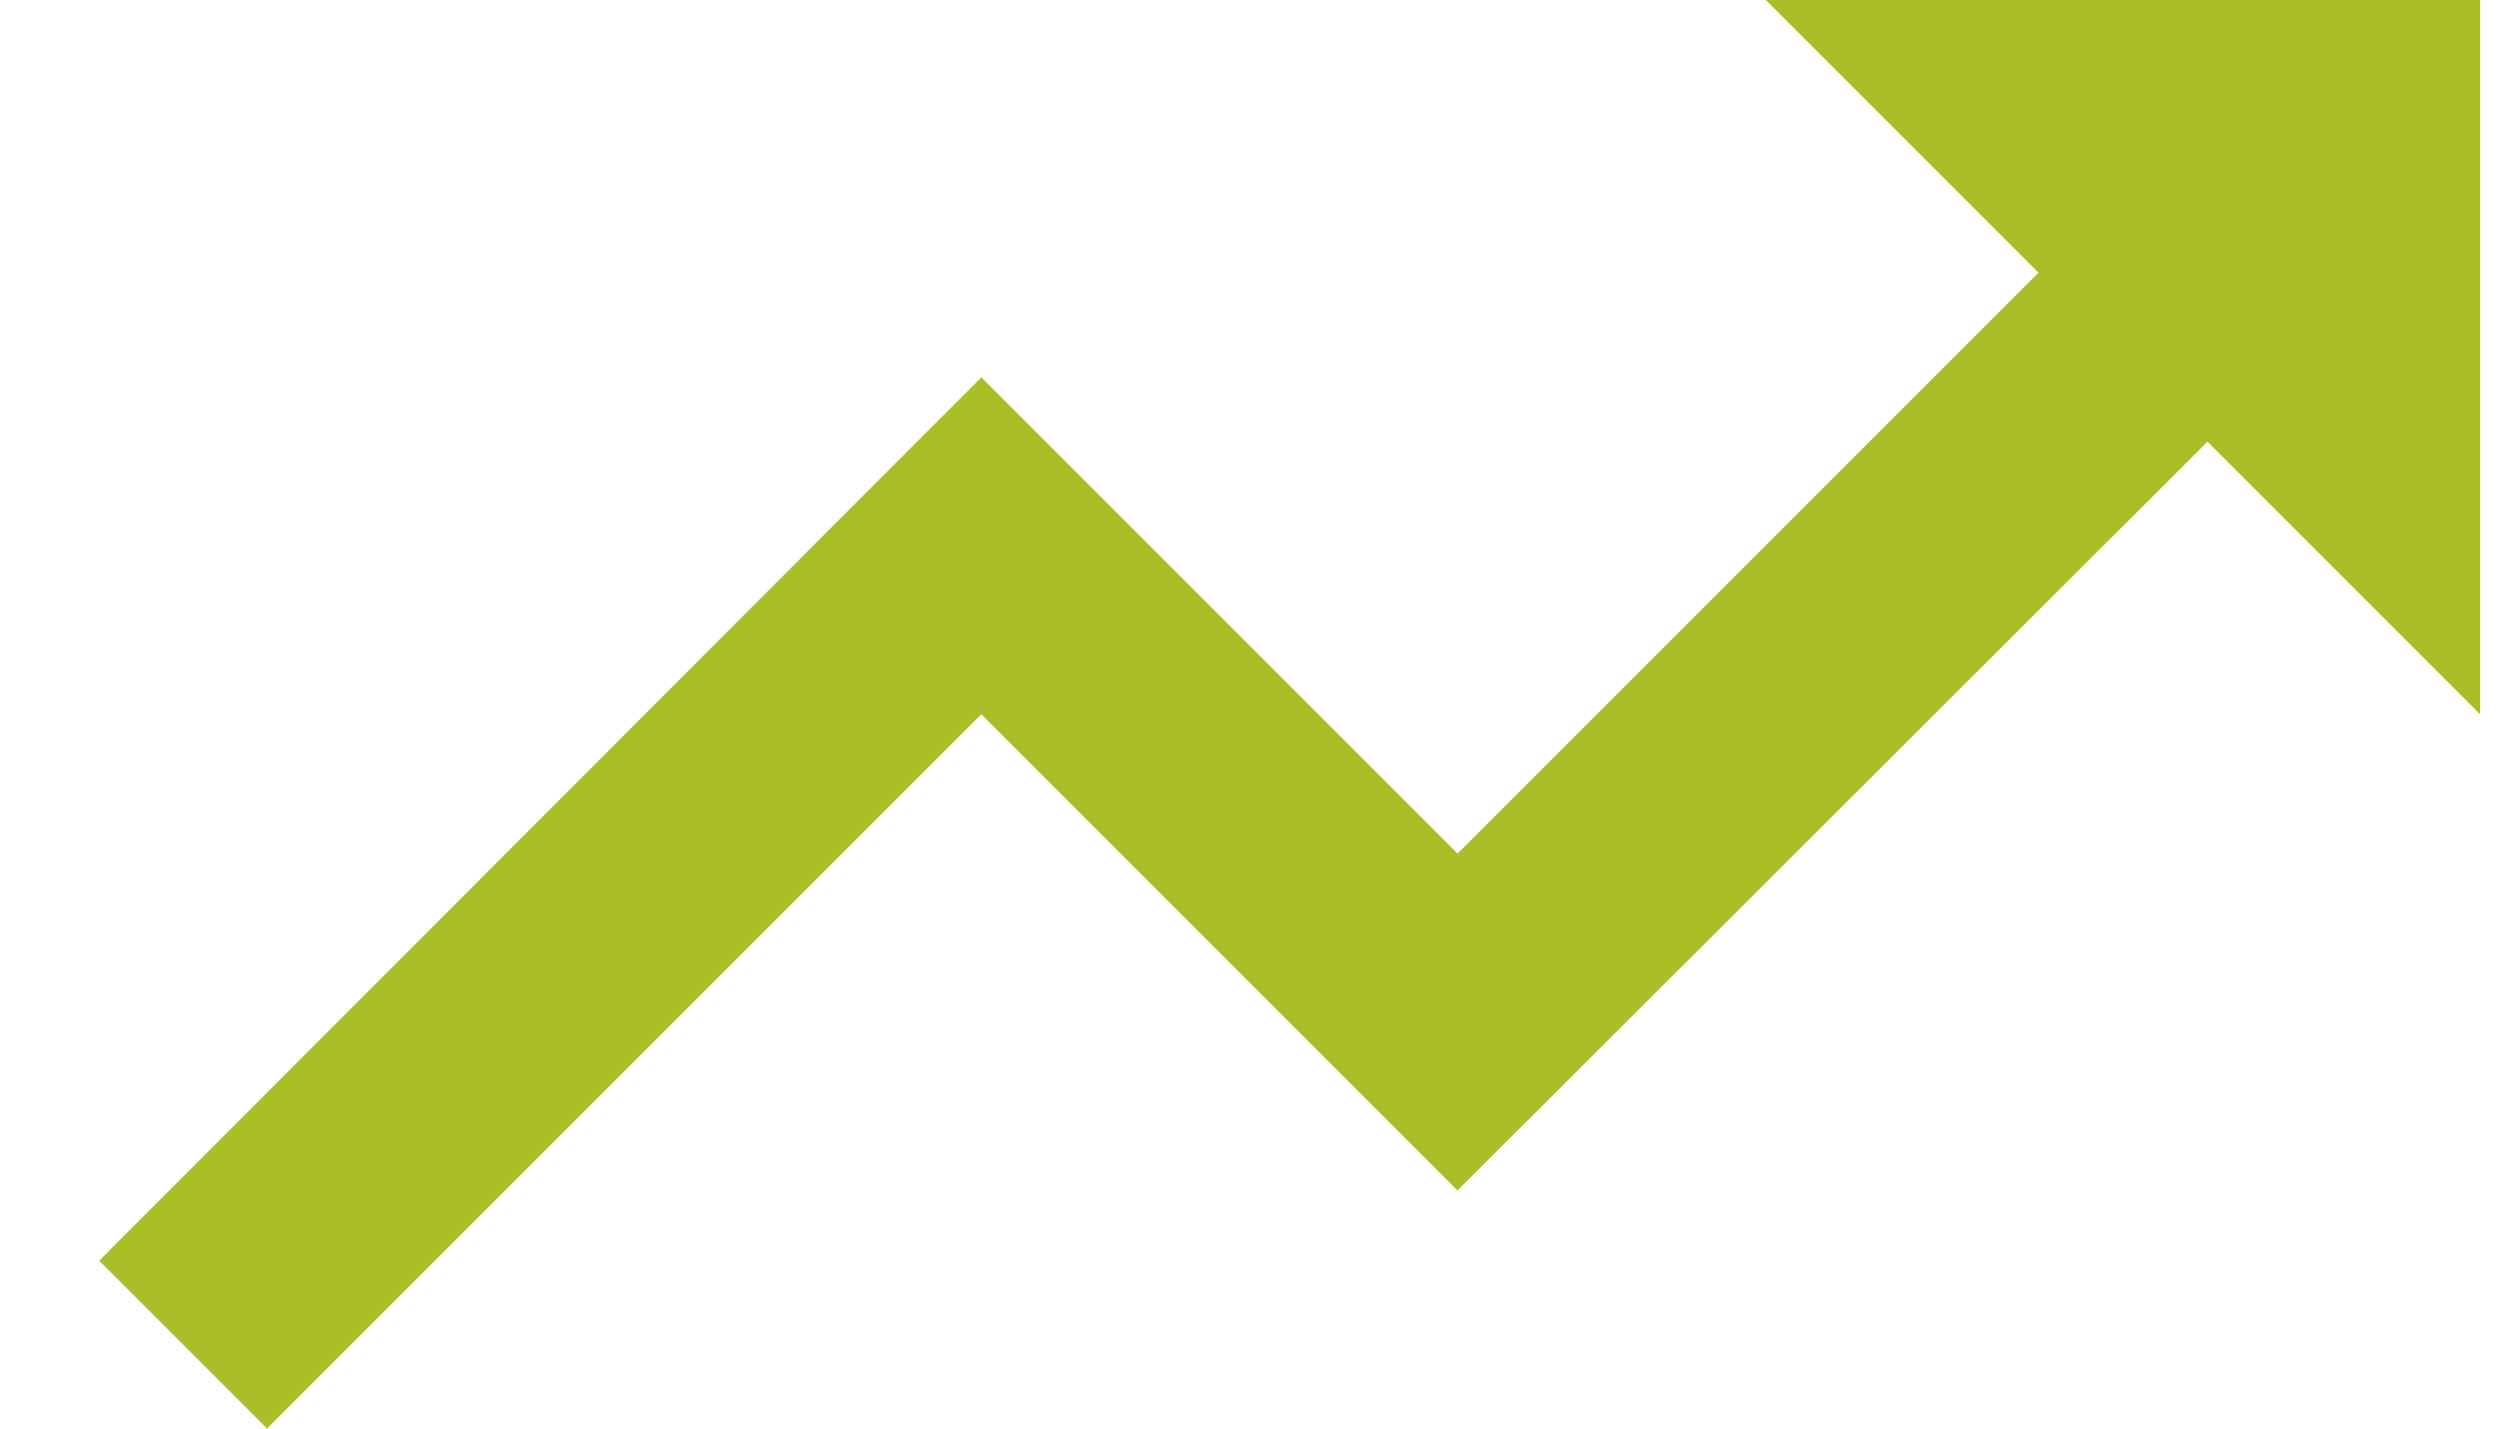 <svg width="21" height="12" viewBox="0 0 21 12" fill="none" xmlns="http://www.w3.org/2000/svg">
<path d="M14.833 0L17.123 2.29L12.243 7.17L8.243 3.17L0.833 10.59L2.243 12L8.243 6L12.243 10L18.543 3.71L20.833 6V0H14.833Z" fill="#AABE28"/>
</svg>
